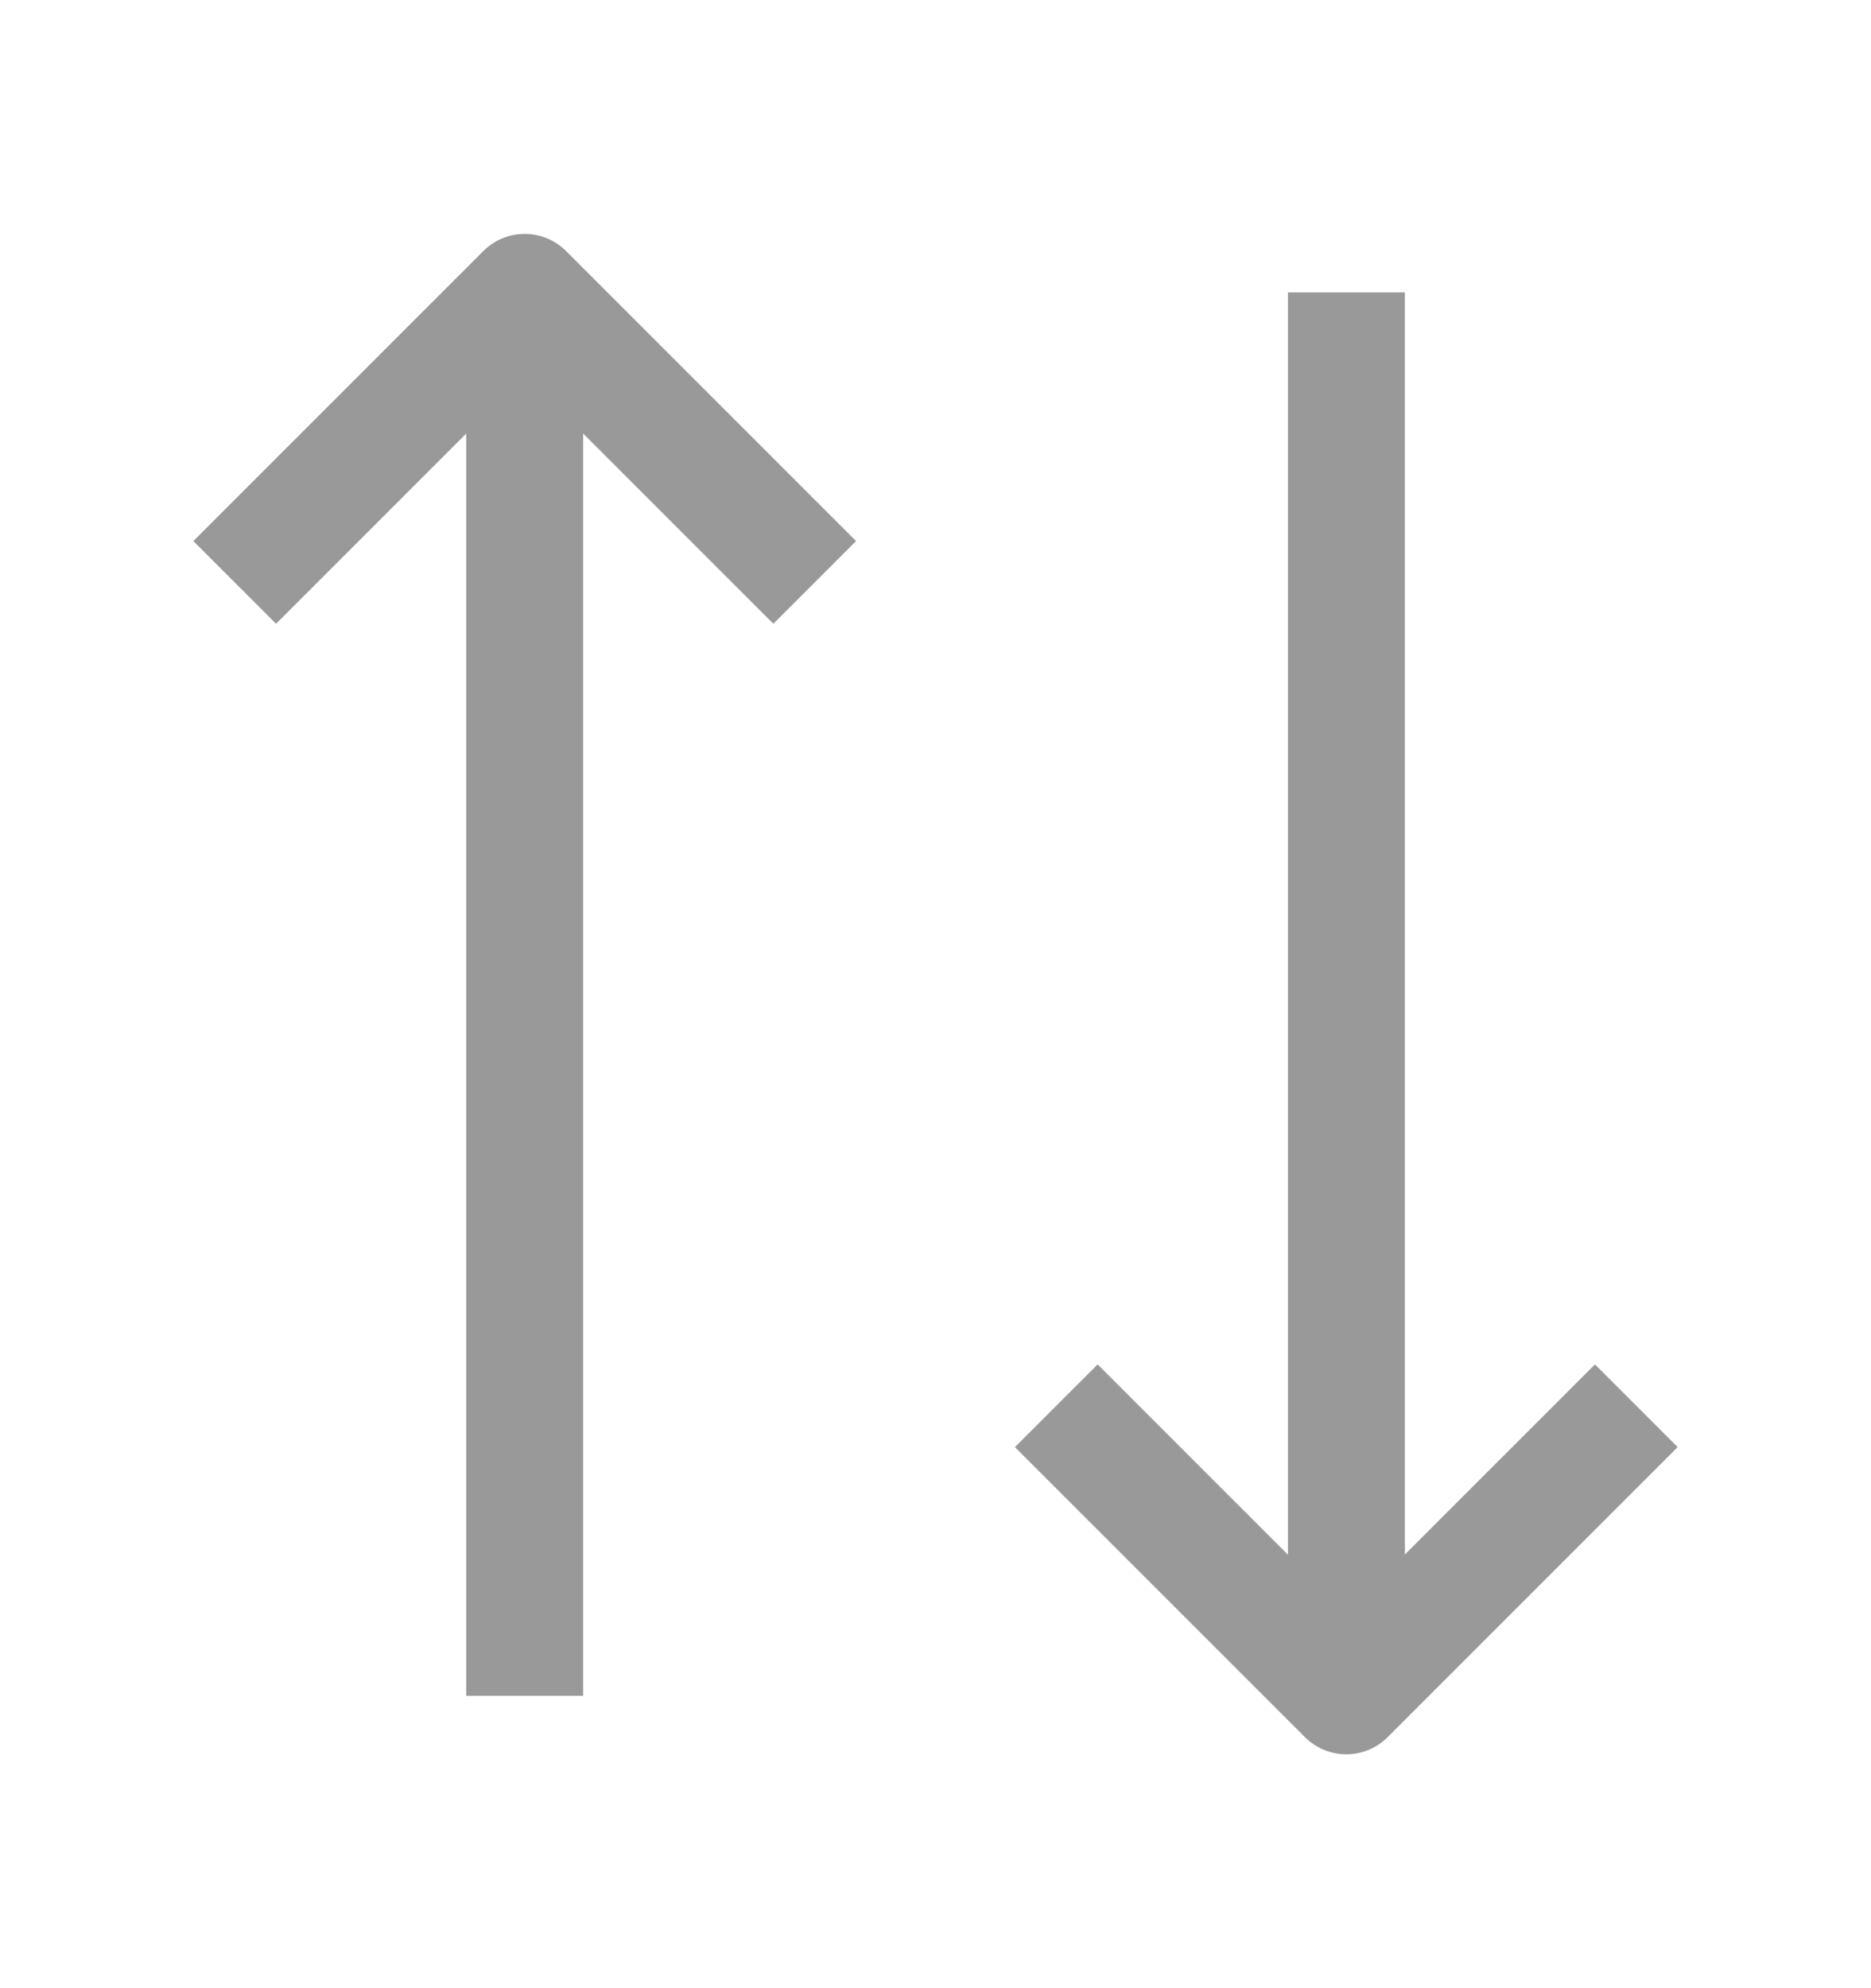 <svg xmlns="http://www.w3.org/2000/svg" width="16" height="17" viewBox="0 0 16 17" fill="none">
  <path d="M6.967 4.98L4.487 2.5L2.007 4.98" stroke="#999999" strokeWidth="1.5" strokeLinecap="round" stroke-linejoin="round"/>
  <path d="M4.487 14.5V2.5" stroke="#999999" strokeWidth="1.5" strokeLinecap="round" stroke-linejoin="round"/>
  <path d="M9.033 12.02L11.513 14.5L13.993 12.02" stroke="#999999" strokeWidth="1.5" strokeLinecap="round" stroke-linejoin="round"/>
  <path d="M11.514 2.5V14.5" stroke="#999999" strokeWidth="1.5" strokeLinecap="round" strokeLinejoin="round"/>
</svg>